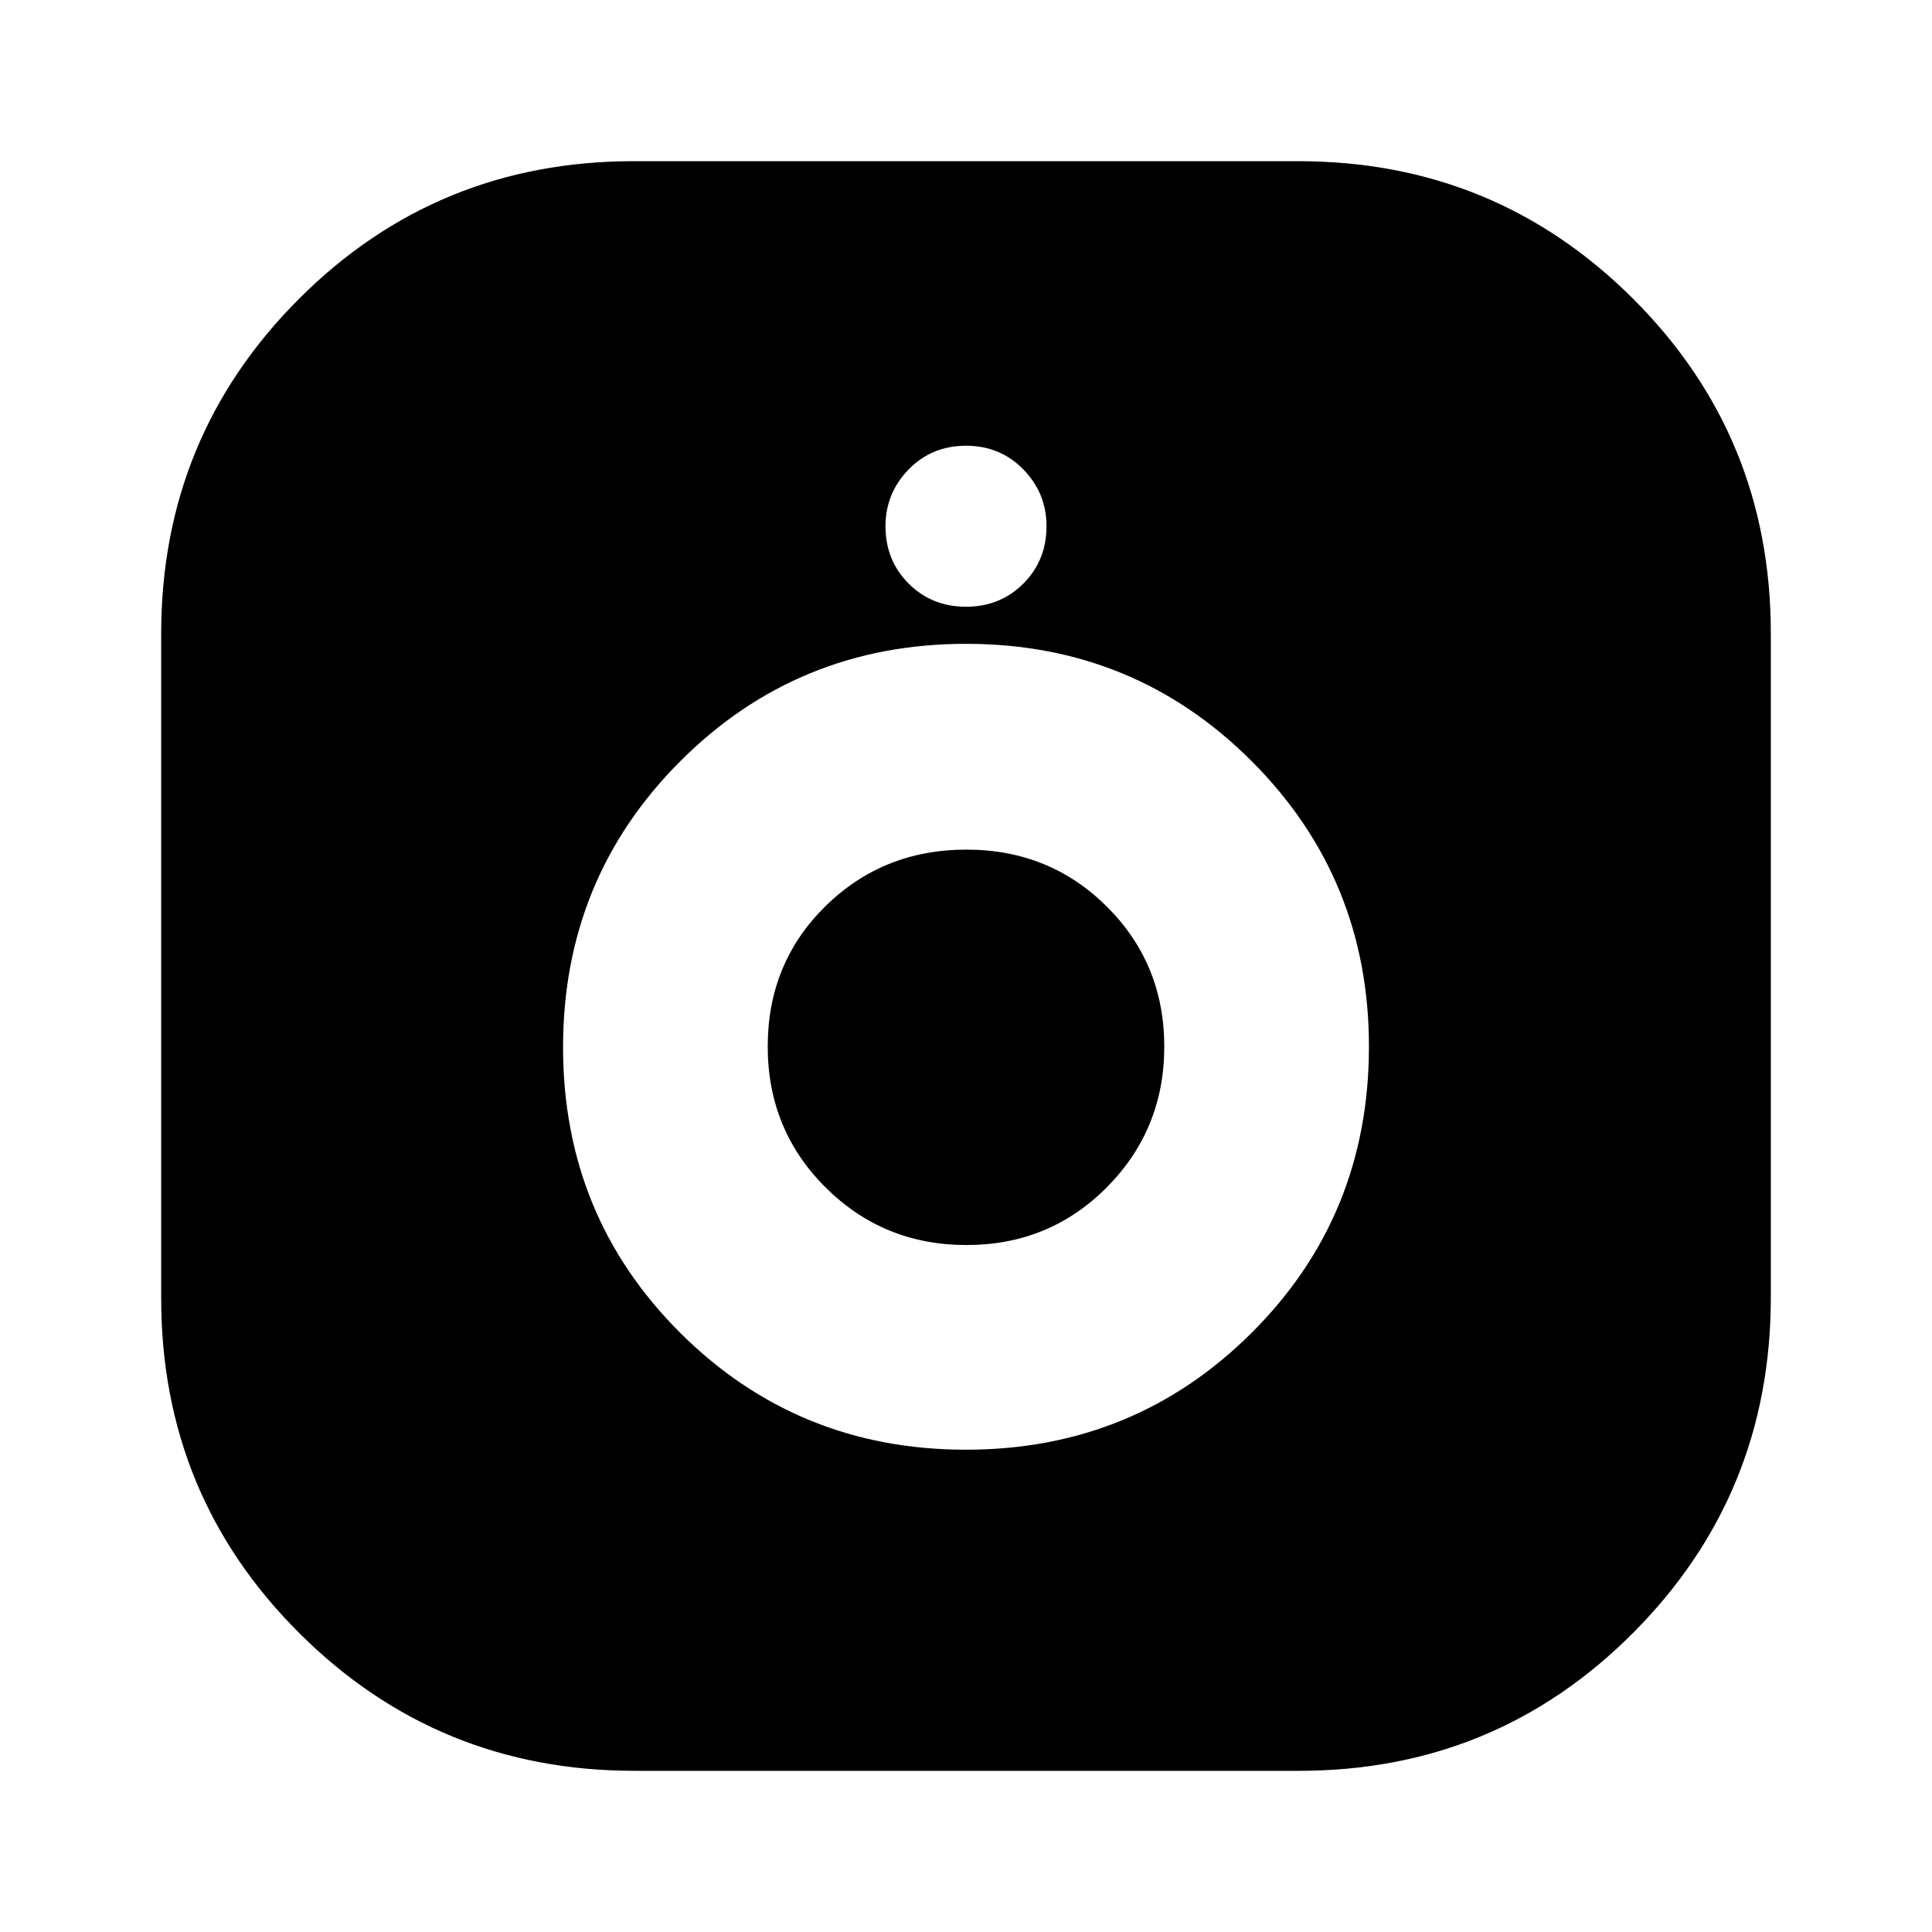 <svg xmlns="http://www.w3.org/2000/svg" height="24" viewBox="0 -960 960 960" width="24"><path d="M315.25-80.09q-97.85 0-166.51-68.4-68.65-68.4-68.65-166.4v-330.19q0-97.87 68.4-166.35 68.4-68.48 166.4-68.48h330.19q97.87 0 166.35 68.32 68.48 68.32 68.48 166.21v330.13q0 97.85-68.32 166.51-68.32 68.65-166.21 68.65H315.25Zm164.72-159.56q83.64 0 141.94-58.06 58.31-58.06 58.31-142.29 0-83.48-58.27-141.78-58.27-58.31-141.92-58.31-83.64 0-141.94 58.27-58.31 58.28-58.31 142.2 0 83.92 58.27 141.95 58.27 58.02 141.92 58.02Zm.27-101.7q-41.28 0-70.02-28.62-28.74-28.61-28.74-70.06t28.62-69.62q28.61-28.18 70.06-28.18t69.9 28.39q28.46 28.39 28.46 69.5t-28.5 69.85q-28.5 28.74-69.78 28.74ZM480-658.52q17 0 28.5-11.5t11.5-28.5q0-16.44-11.5-28.22-11.5-11.78-28.5-11.78t-28.5 11.78Q440-714.96 440-698.52q0 17 11.5 28.5t28.5 11.5Z"/></svg>